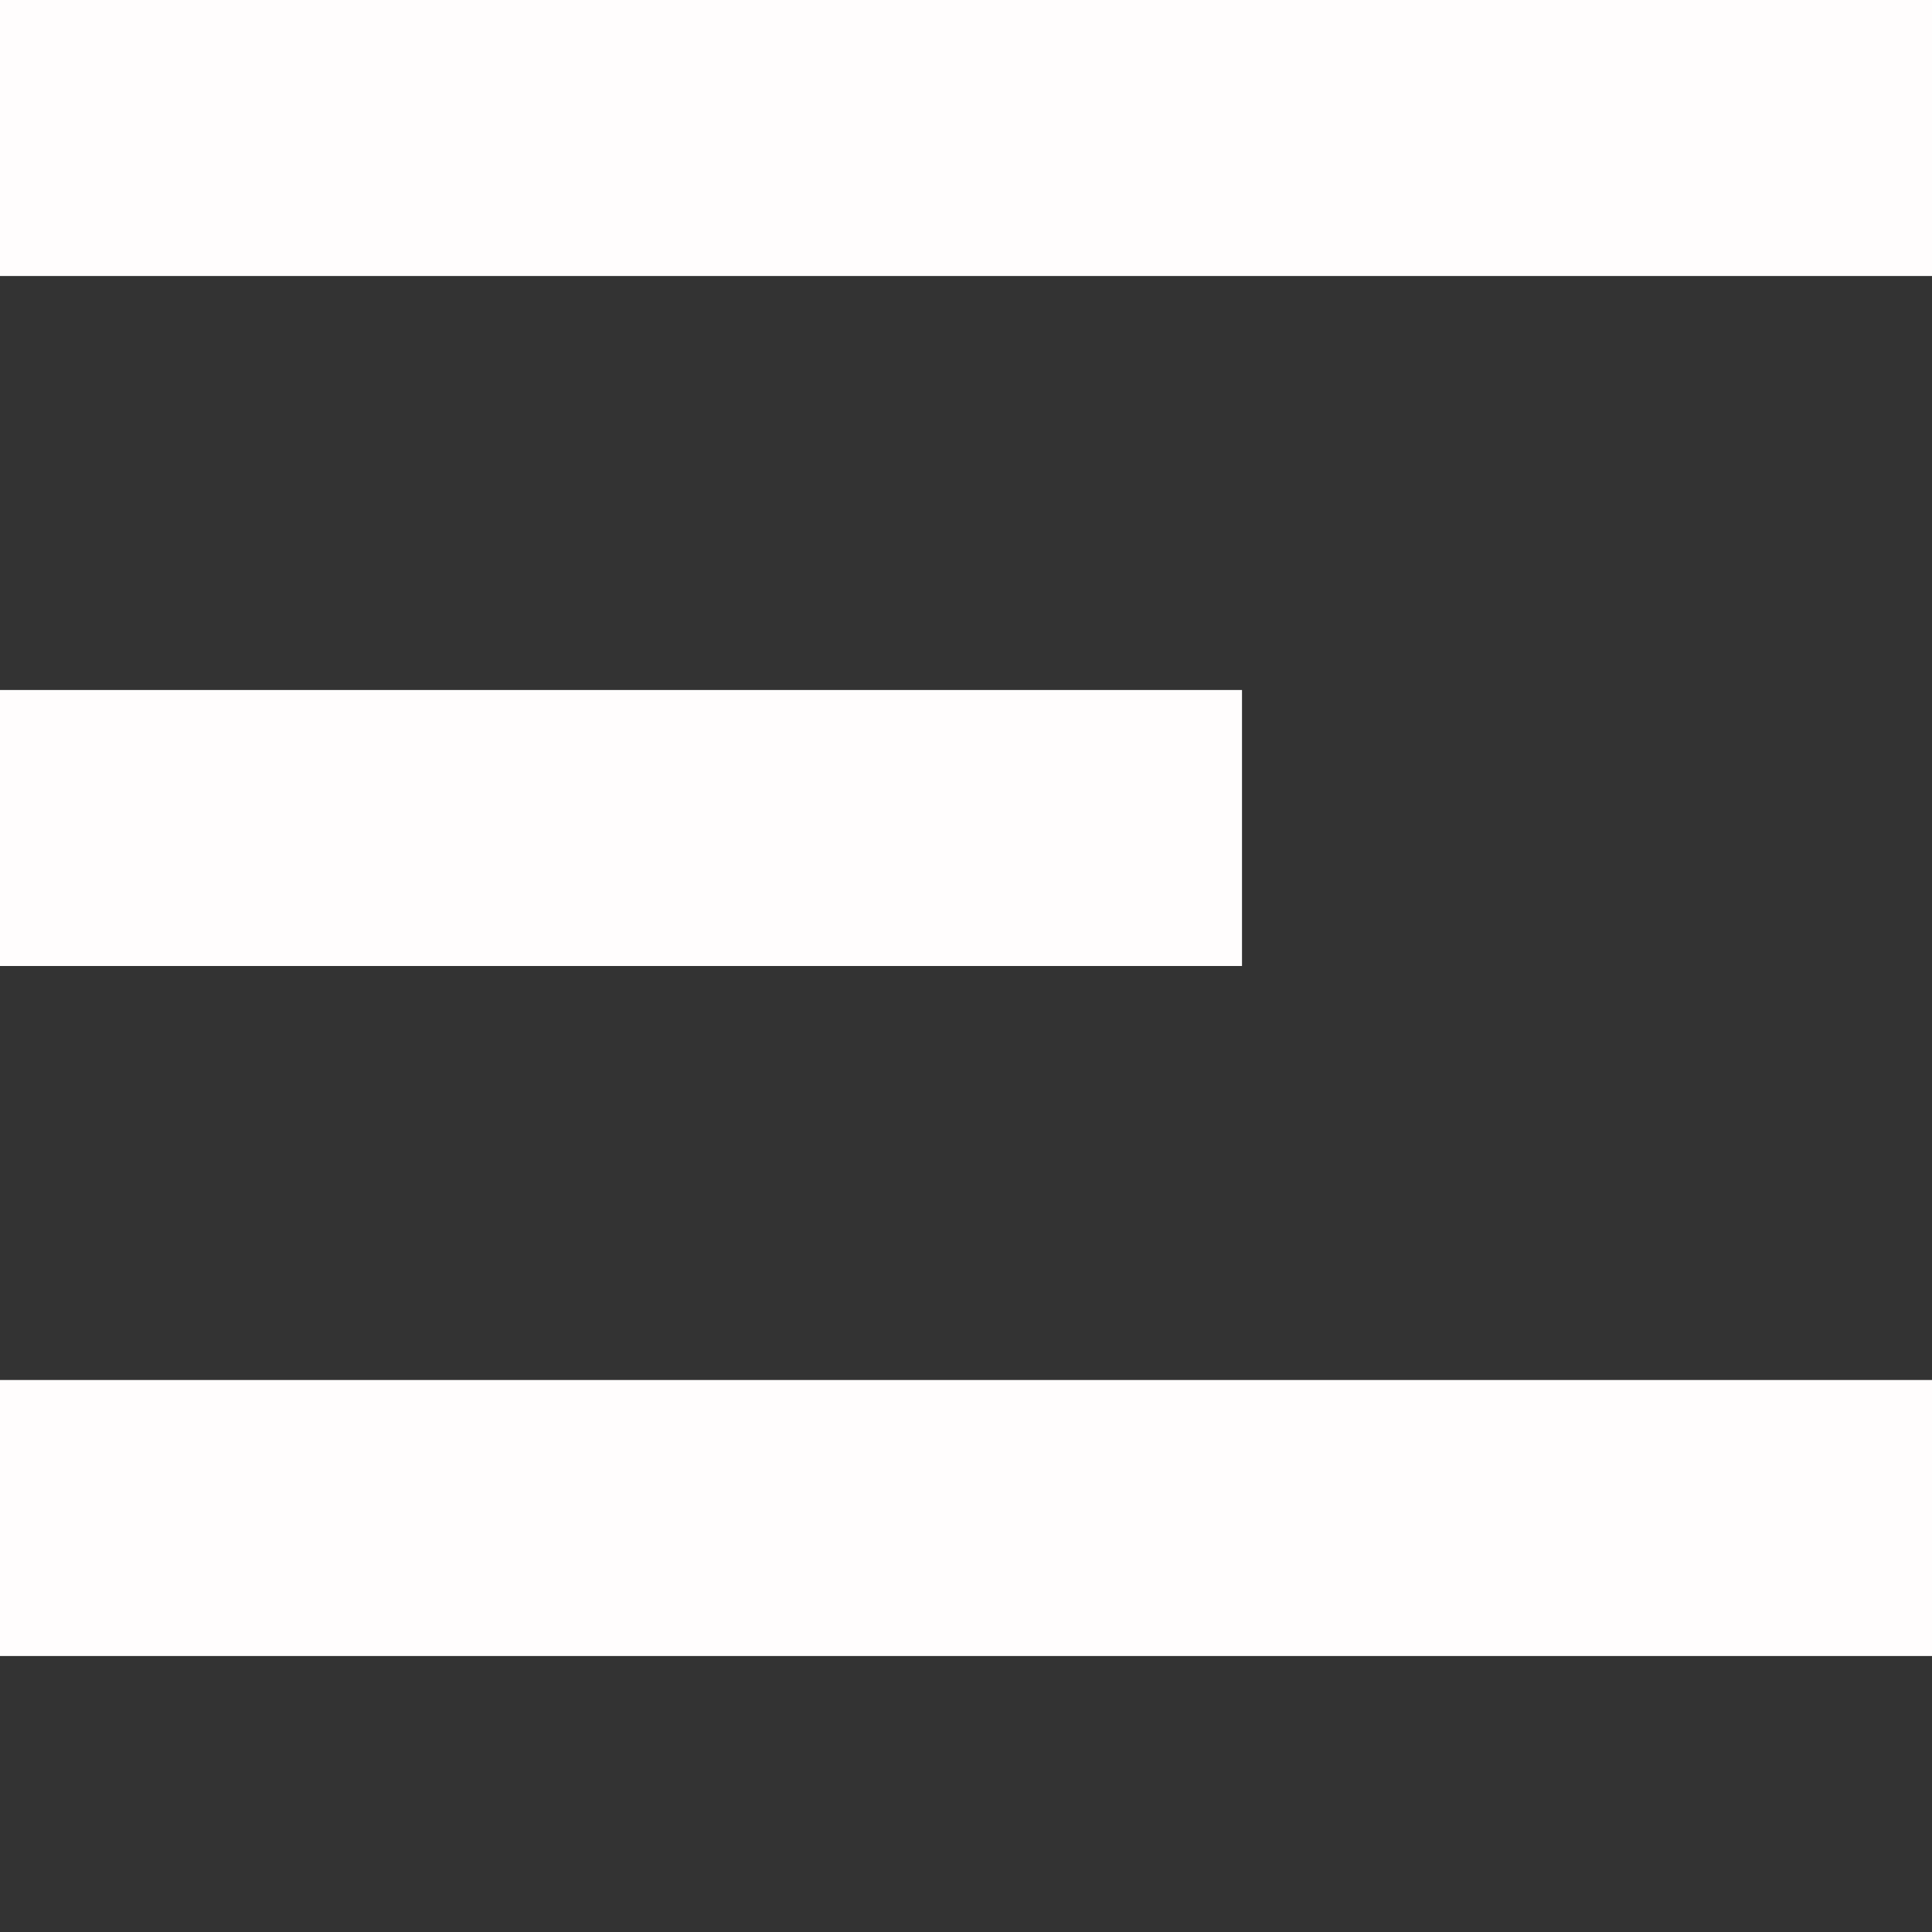 <svg width="14" height="14" viewBox="0 0 14 14" fill="none" xmlns="http://www.w3.org/2000/svg">
<rect x="0" y="0" width="14" height="14" fill="#333333" stroke="none"/>
<rect y="5" width="9" height="2" fill="#FFFDFD"/>
<rect width="14" height="2" fill="#FFFDFD"/>
<rect y="10" width="14" height="2" fill="#FFFDFD"/>
</svg>

